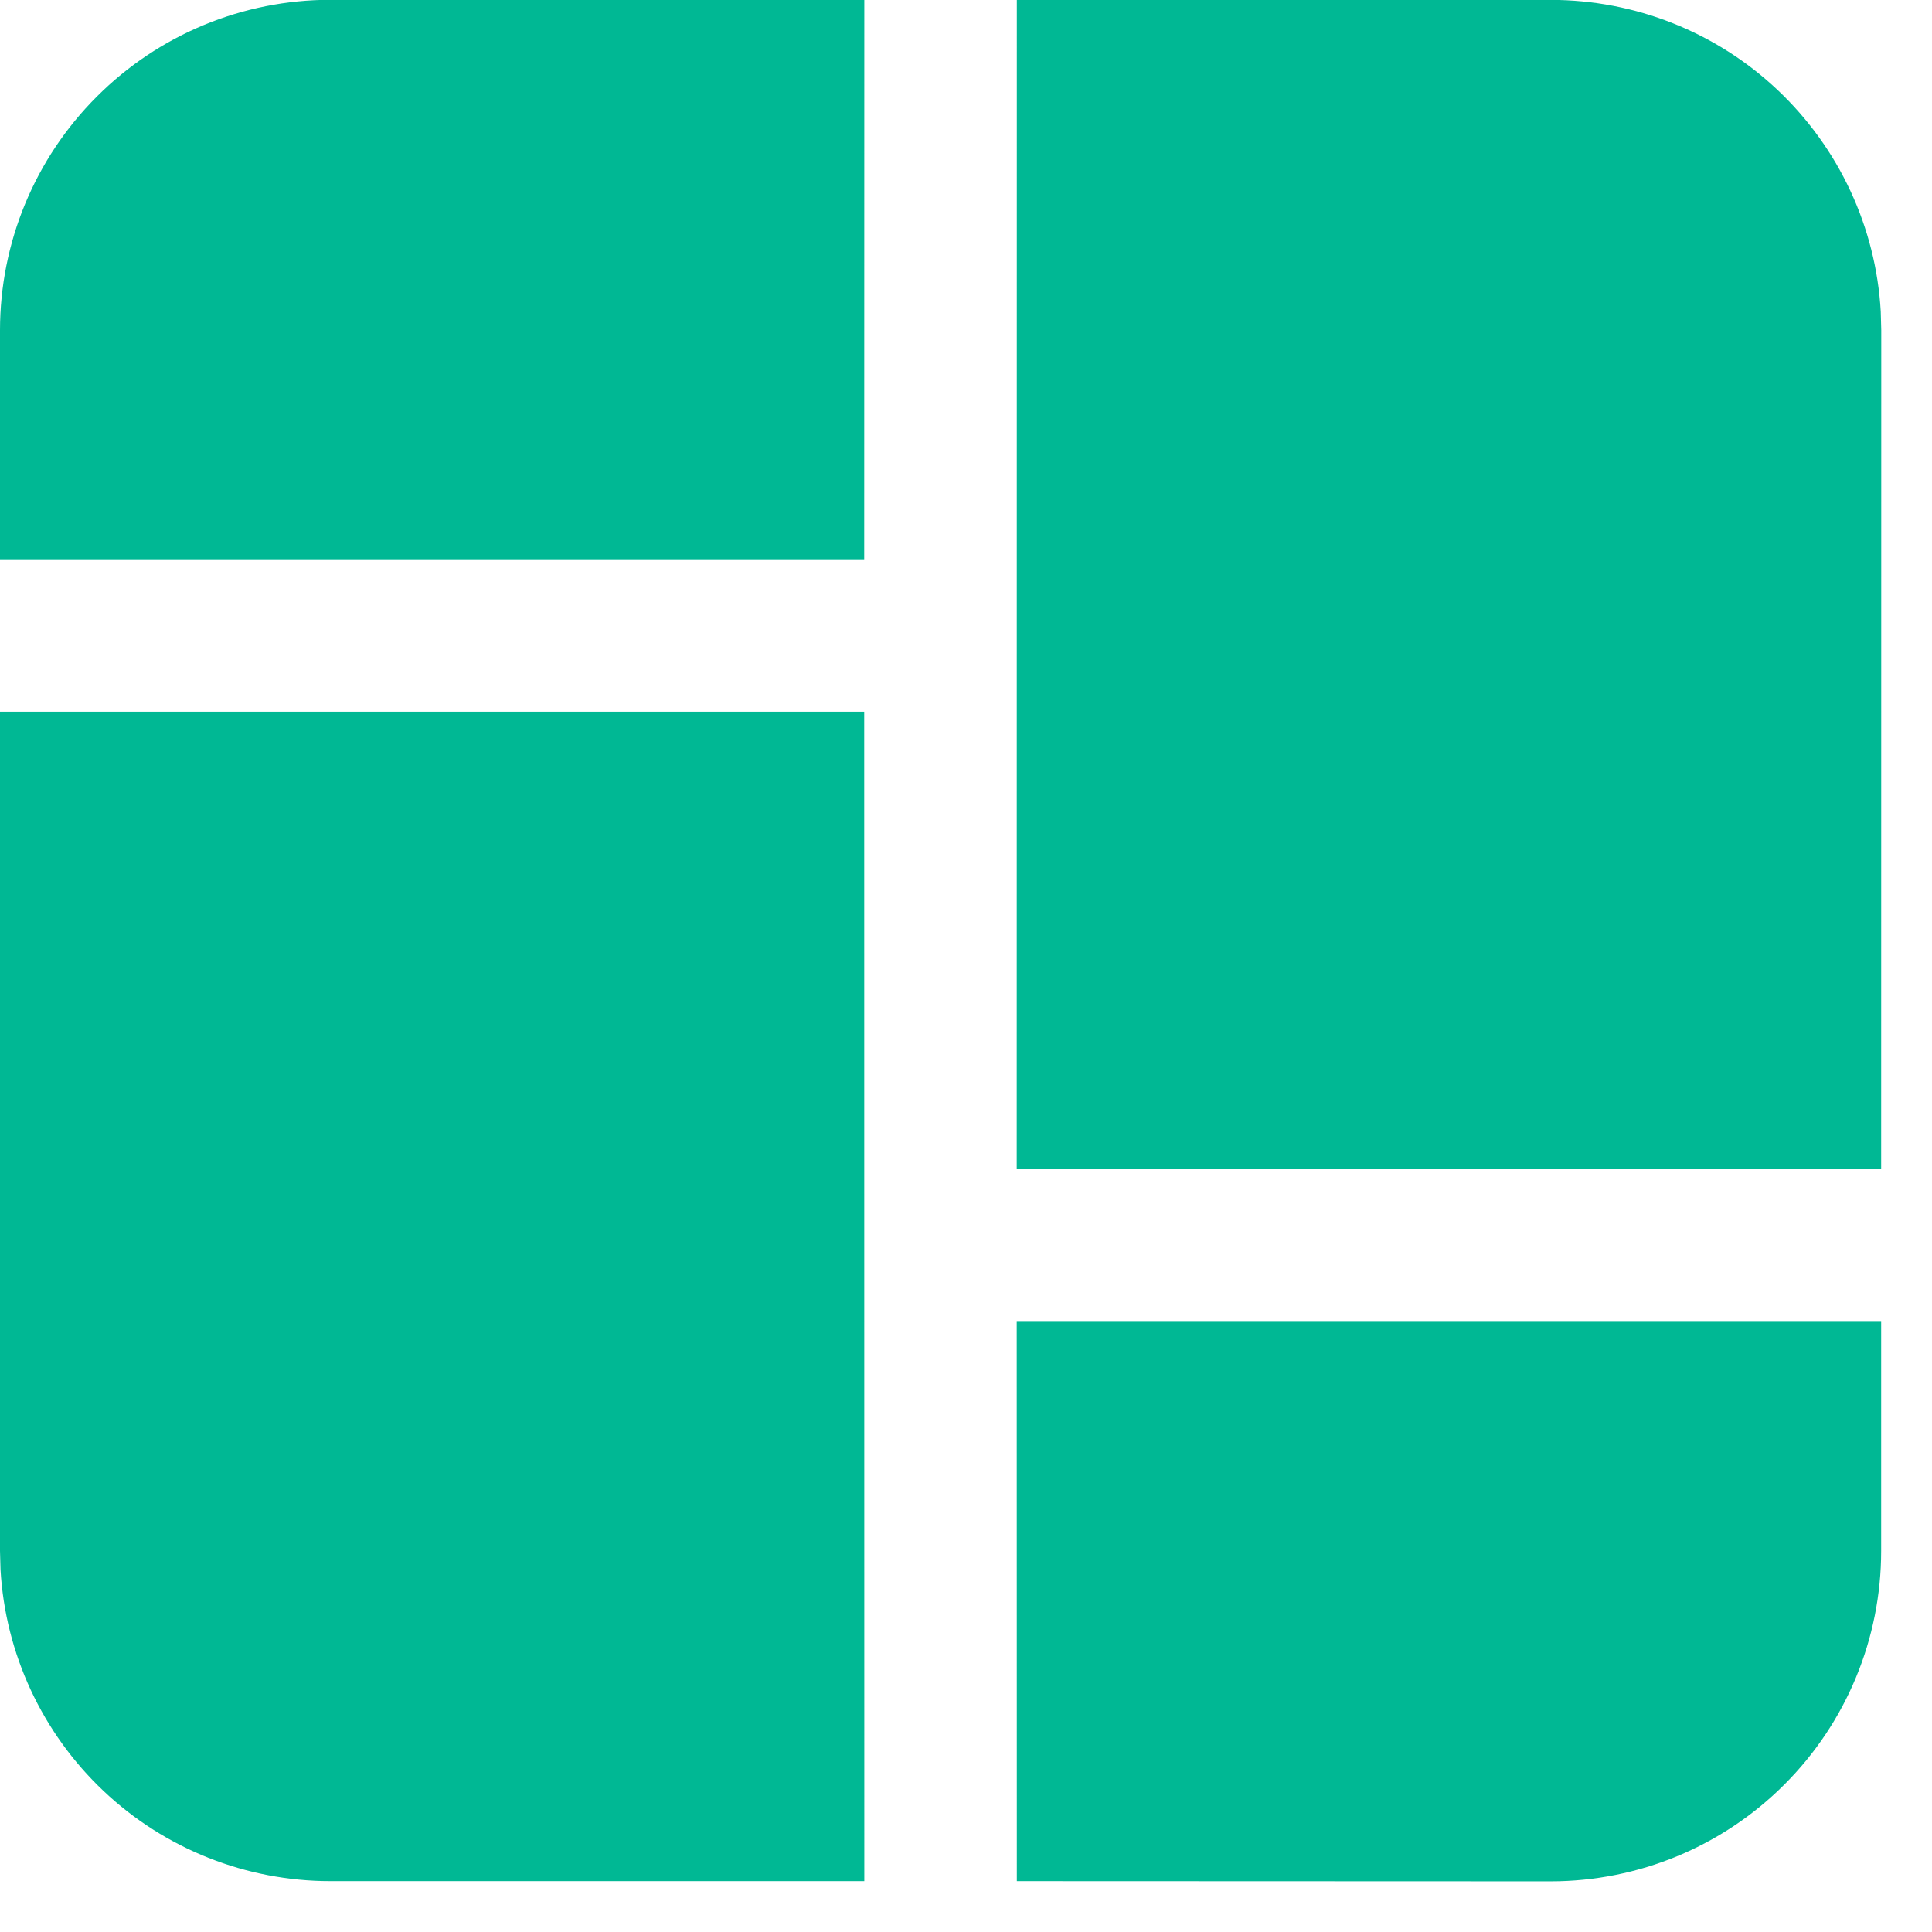 <svg width="19" height="19" viewBox="0 0 19 19" fill="none" xmlns="http://www.w3.org/2000/svg">
<path d="M8.499 7L8.5 18.5H3.25C2.42 18.5 1.621 18.183 1.018 17.613C0.415 17.043 0.052 16.264 0.005 15.435L0 15.252V6.999H8.499V7ZM9.999 12.999H18.5V15.252C18.5 16.114 18.158 16.941 17.548 17.55C16.939 18.16 16.112 18.502 15.25 18.502L10 18.5L9.999 12.999ZM15.251 -0.001C16.081 -0.001 16.88 0.316 17.483 0.886C18.086 1.456 18.449 2.235 18.496 3.064L18.501 3.248L18.5 11.499H9.999L10 -0.002H15.251V-0.001ZM8.5 -0.003L8.499 5.5H0V3.248C0 2.386 0.342 1.559 0.952 0.95C1.561 0.34 2.388 -0.002 3.25 -0.002L8.5 -0.003Z" fill="#00B894"/>
</svg>
